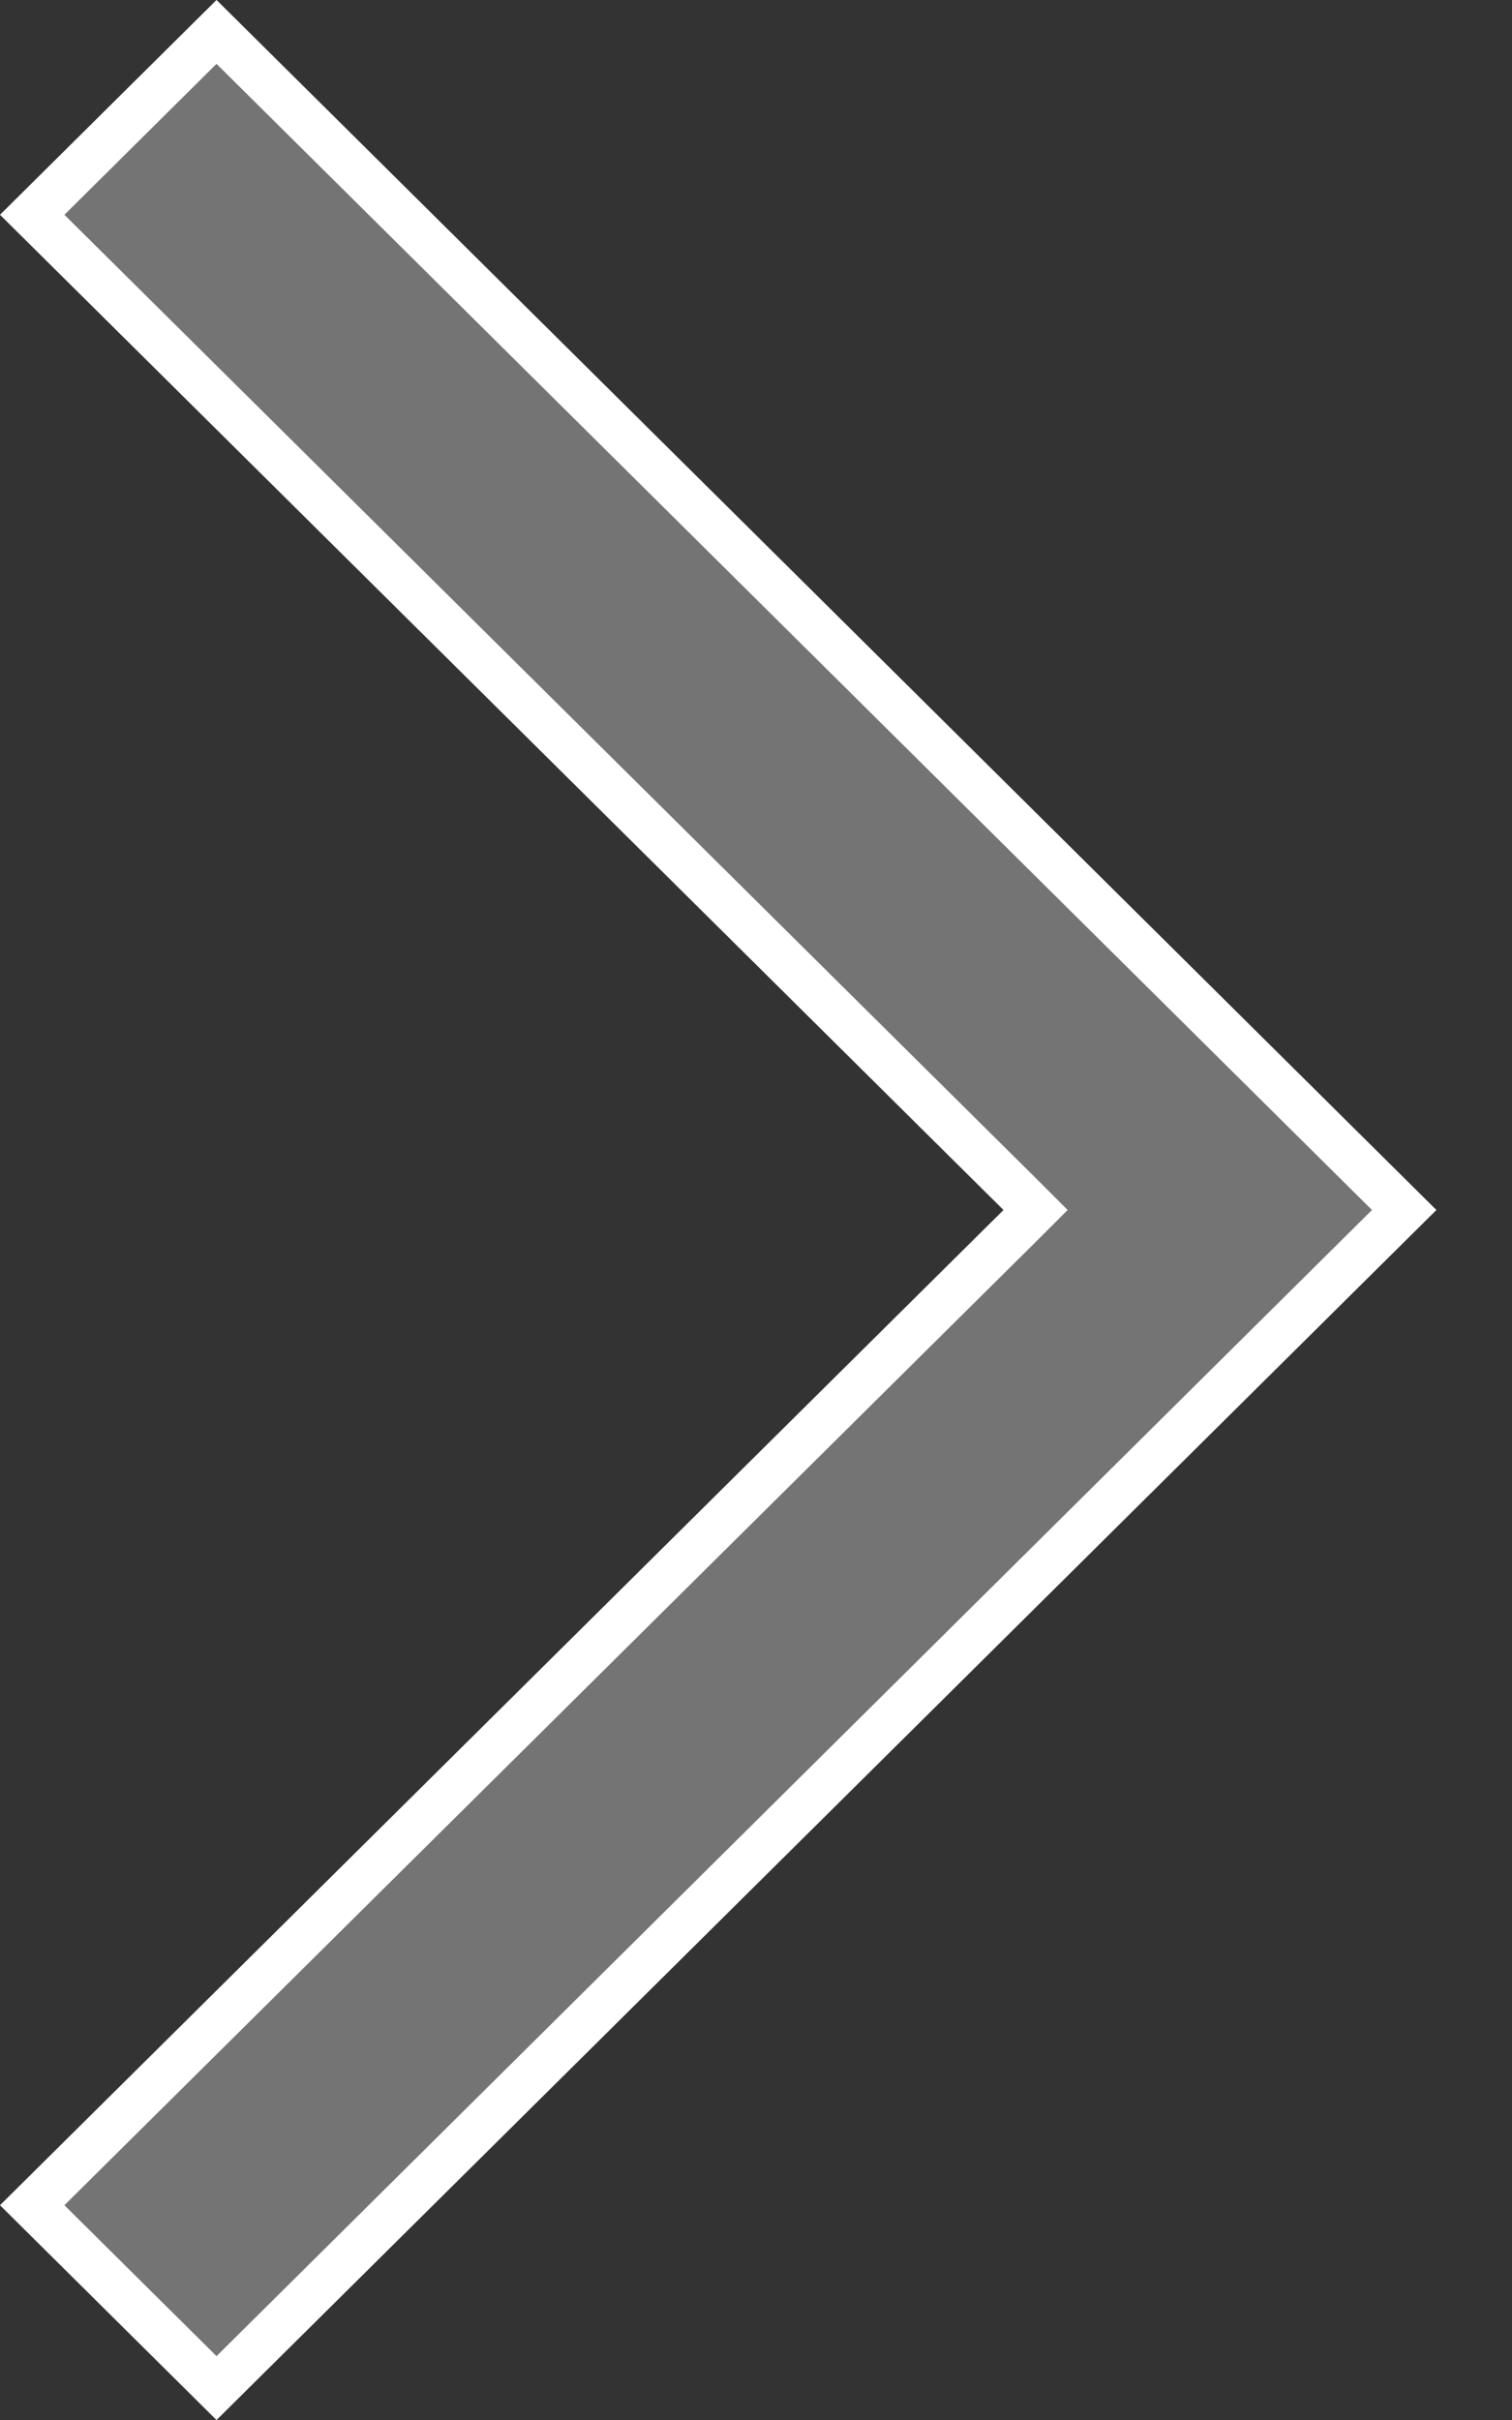 <svg width="10" height="16" viewBox="0 0 10 16" fill="none" xmlns="http://www.w3.org/2000/svg">
<rect x="0" y="0" width="10" height="16" fill="#333333" stroke="none"/>
<path d="M0.213 1.42L6.742 7.893L6.849 8L6.742 8.107L0.213 14.58L1.432 15.789L9.287 8L1.432 0.211L0.213 1.42Z" fill="#747474" stroke="white" stroke-width="0.3"/>
</svg>
